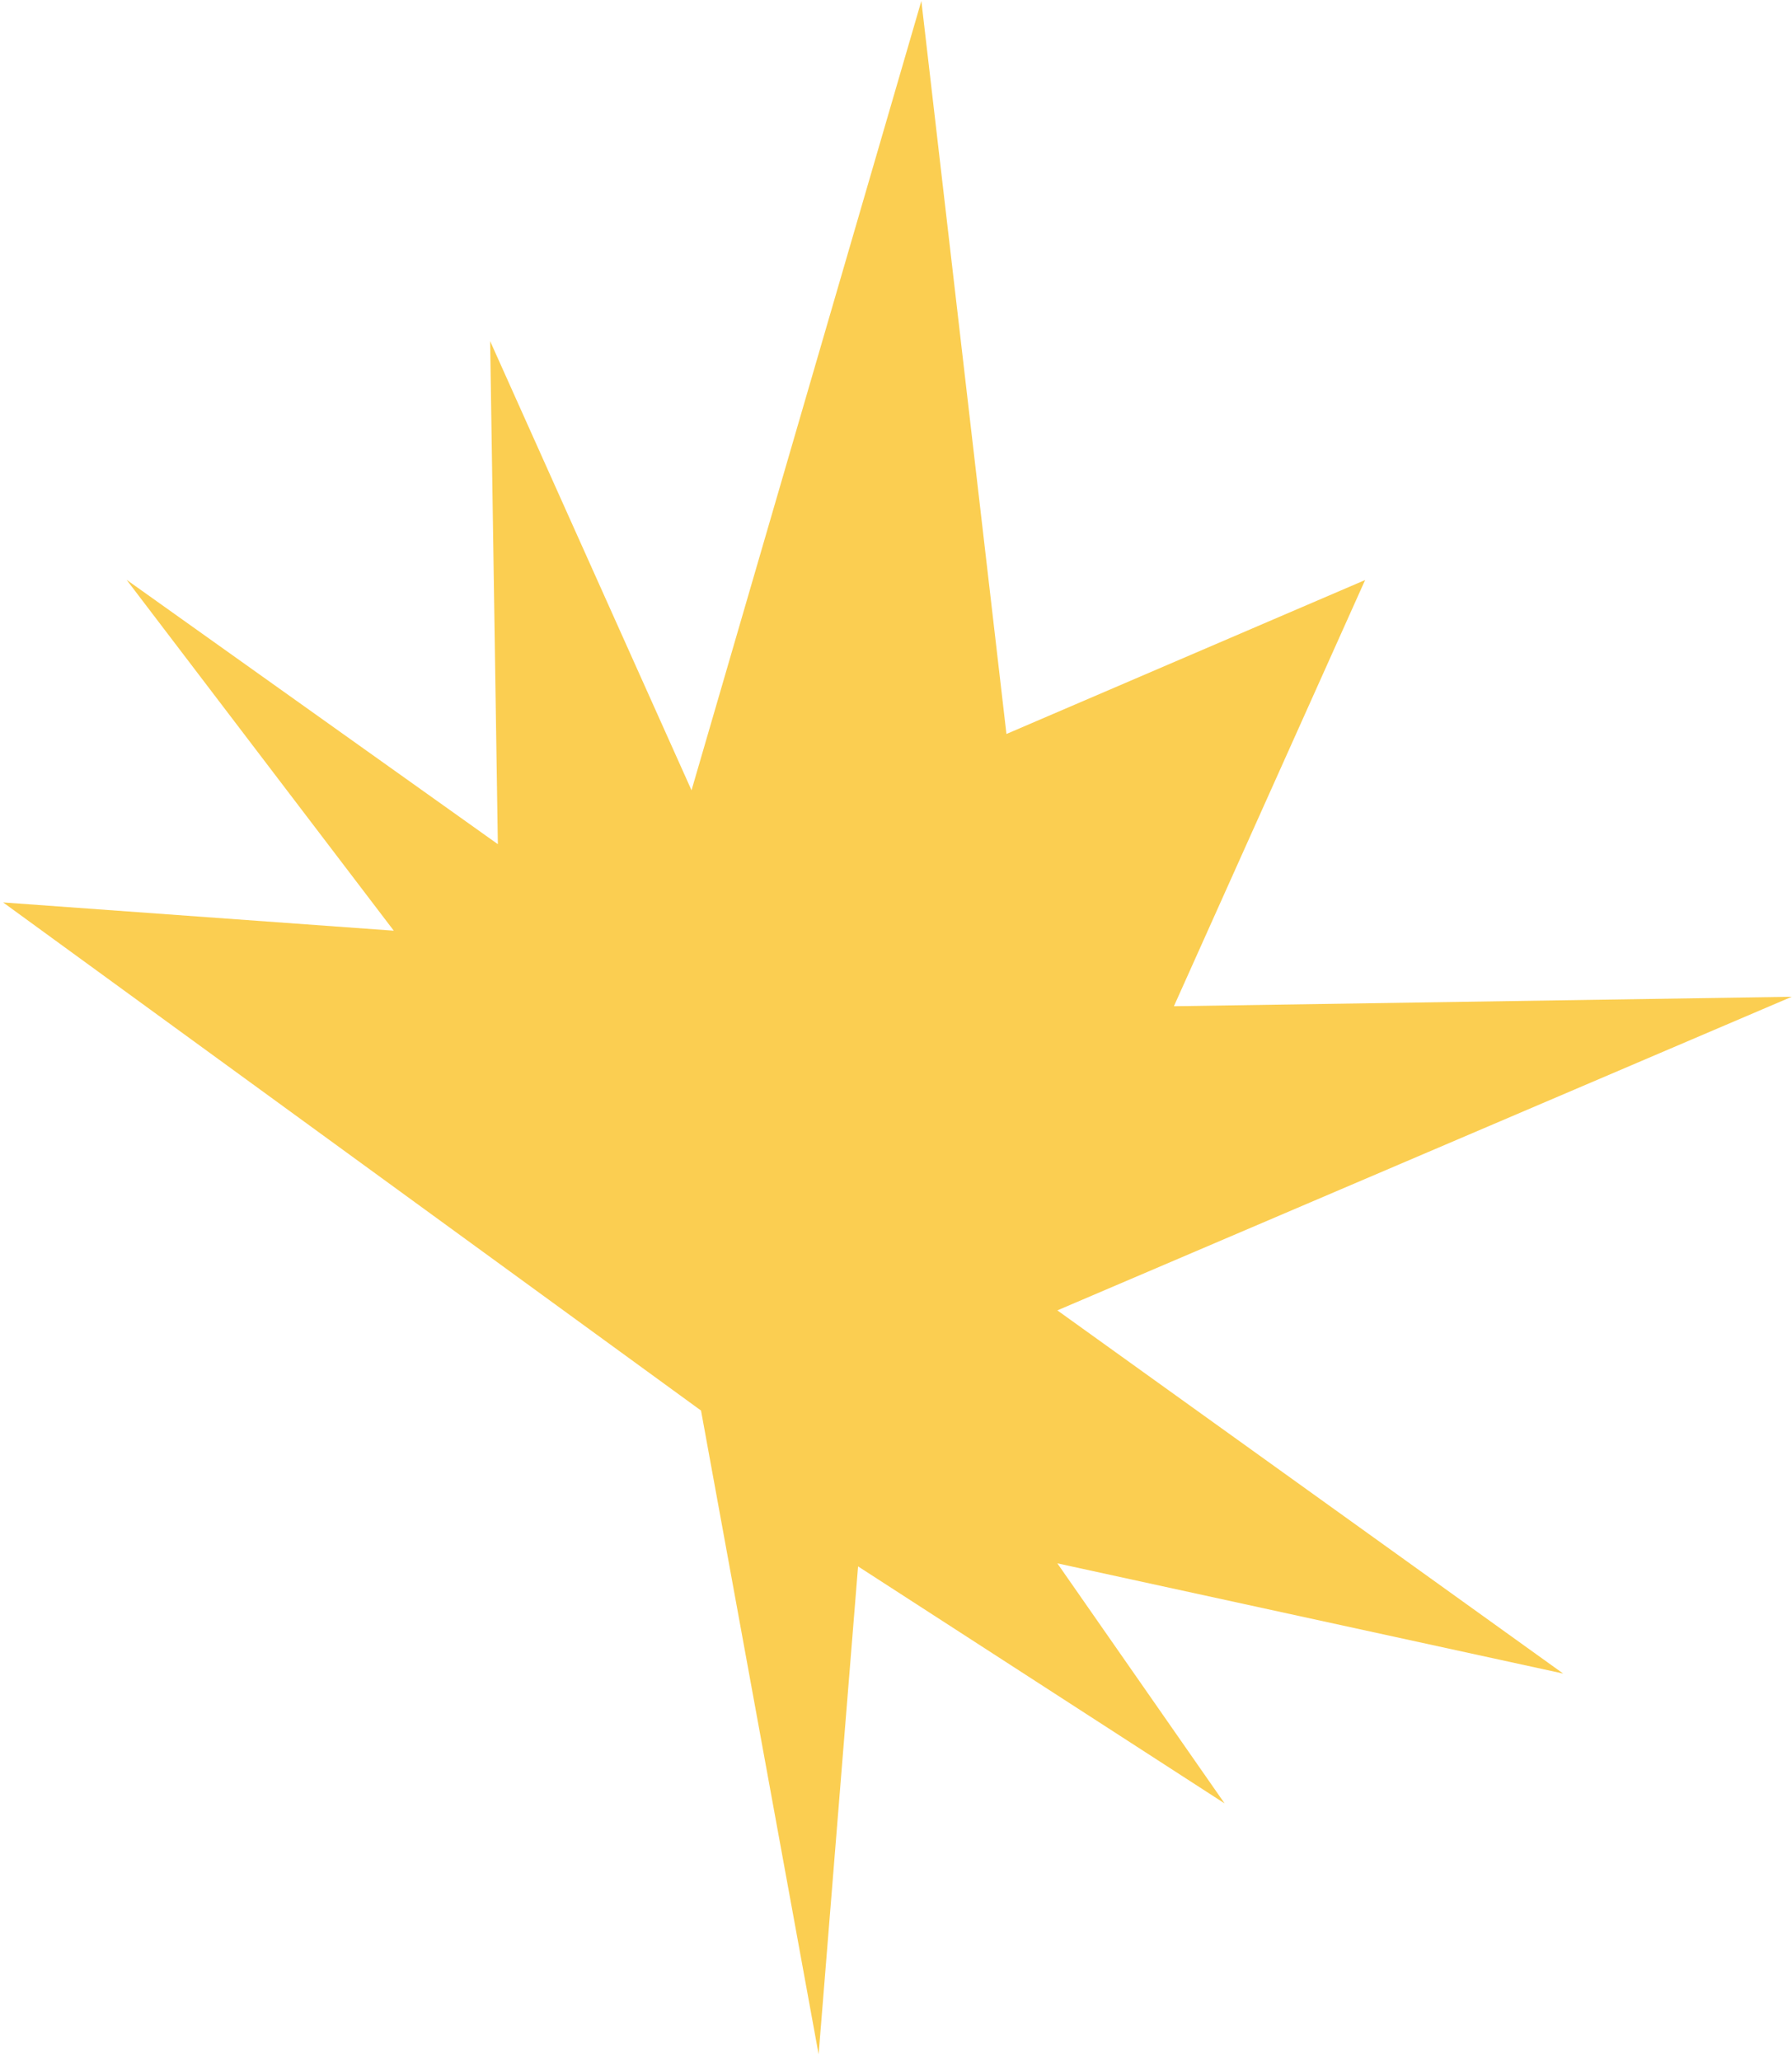 <svg width="214" height="246" viewBox="0 0 214 246" fill="none" xmlns="http://www.w3.org/2000/svg">
<path d="M47.025 111.094L0.374 107.721L83.716 168.374L97.76 245.219L102.47 186.975L146.241 215.267L126.268 186.61L186.673 199.766L126.268 156.416L213.976 118.98L140.187 120.111L163.022 69.237L120.189 87.613L110.028 0.114L82.582 94.333L58.533 40.72L59.453 100.767L15.113 69.206L47.025 111.094Z" fill="#FBCE51"/>
</svg>
